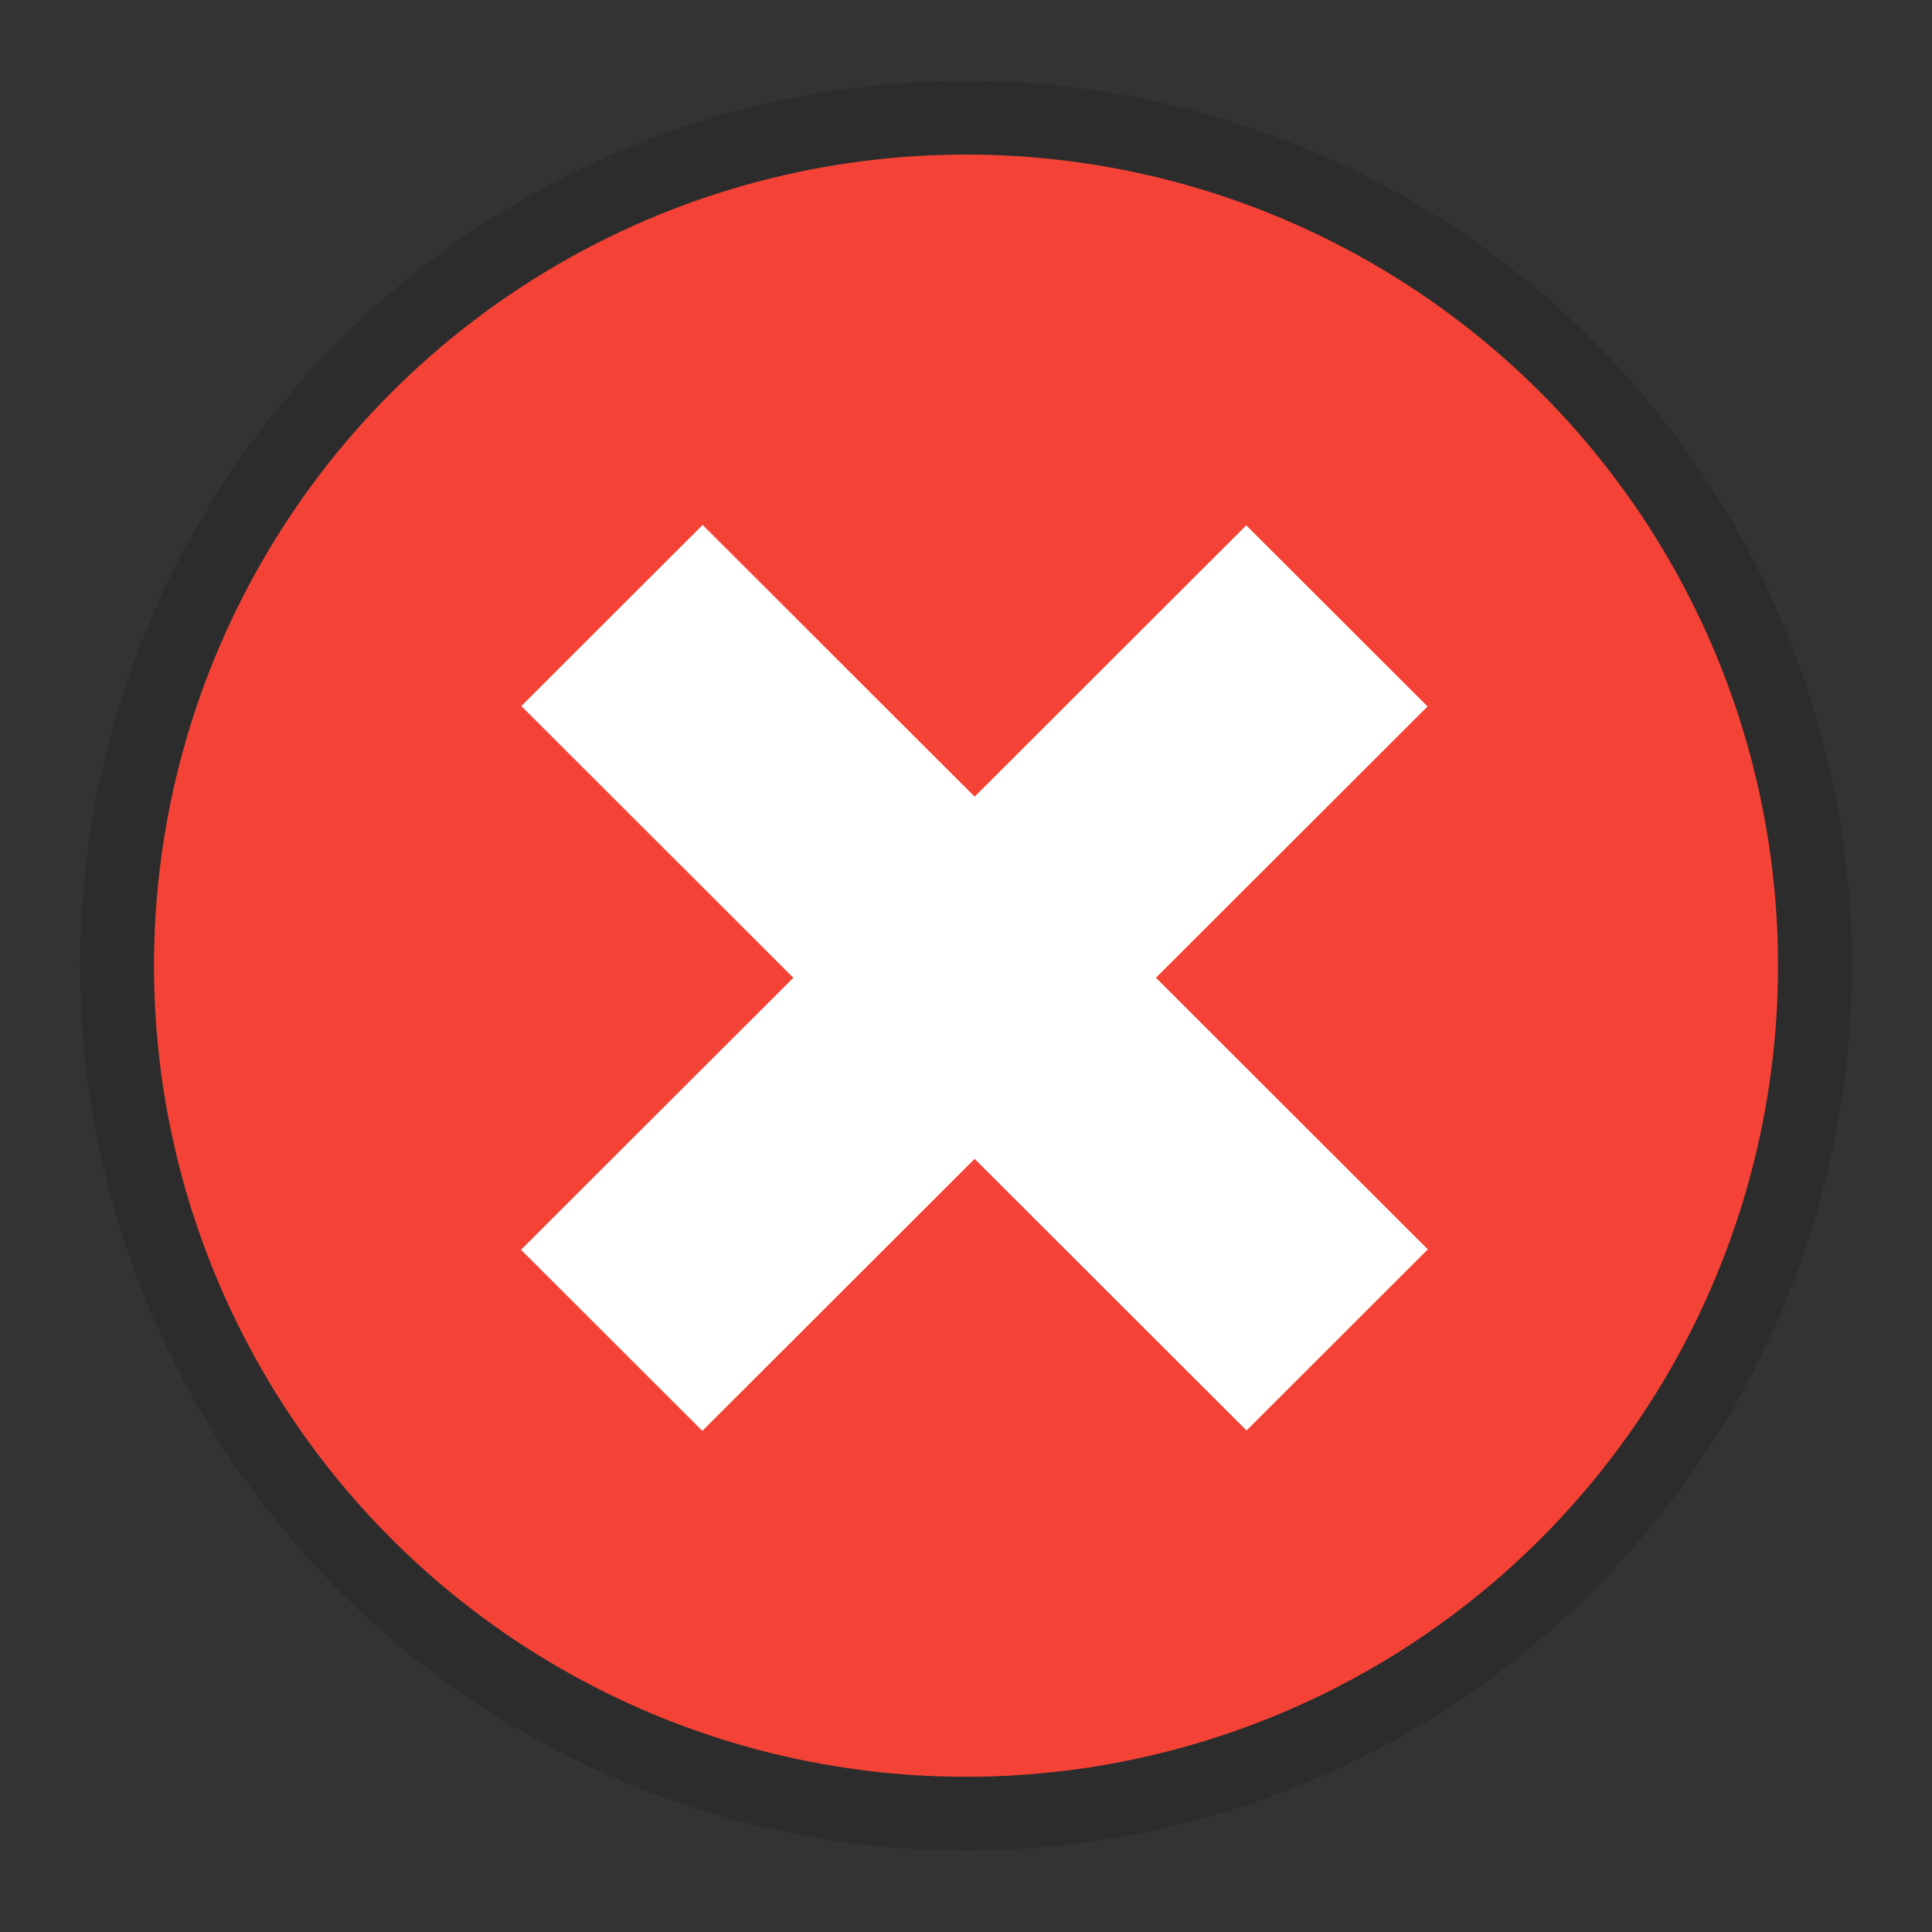 <?xml version="1.0" encoding="UTF-8"?>
<svg width="24" height="24" version="1.1" xmlns="http://www.w3.org/2000/svg">
<rect width="100%" height="100%" fill="#333333" stroke="none"/>
<g transform="matrix(.917 0 0 .916 .996 1.004)"><circle cx="12" cy="12" r="11.5" fill="#f44336" stroke="#2c2c2c"/><g transform="matrix(.053 0 0 .053 -3.776 -11.107)" fill="#fff"><rect transform="matrix(.707 -.707 .707 .707 -222.62 340.69)" x="267.16" y="307.98" width="65.545" height="262.18"/><rect transform="matrix(.707 .707 -.707 .707 398.39 -83.312)" x="266.99" y="308.15" width="65.544" height="262.18"/></g></g>
</svg>

